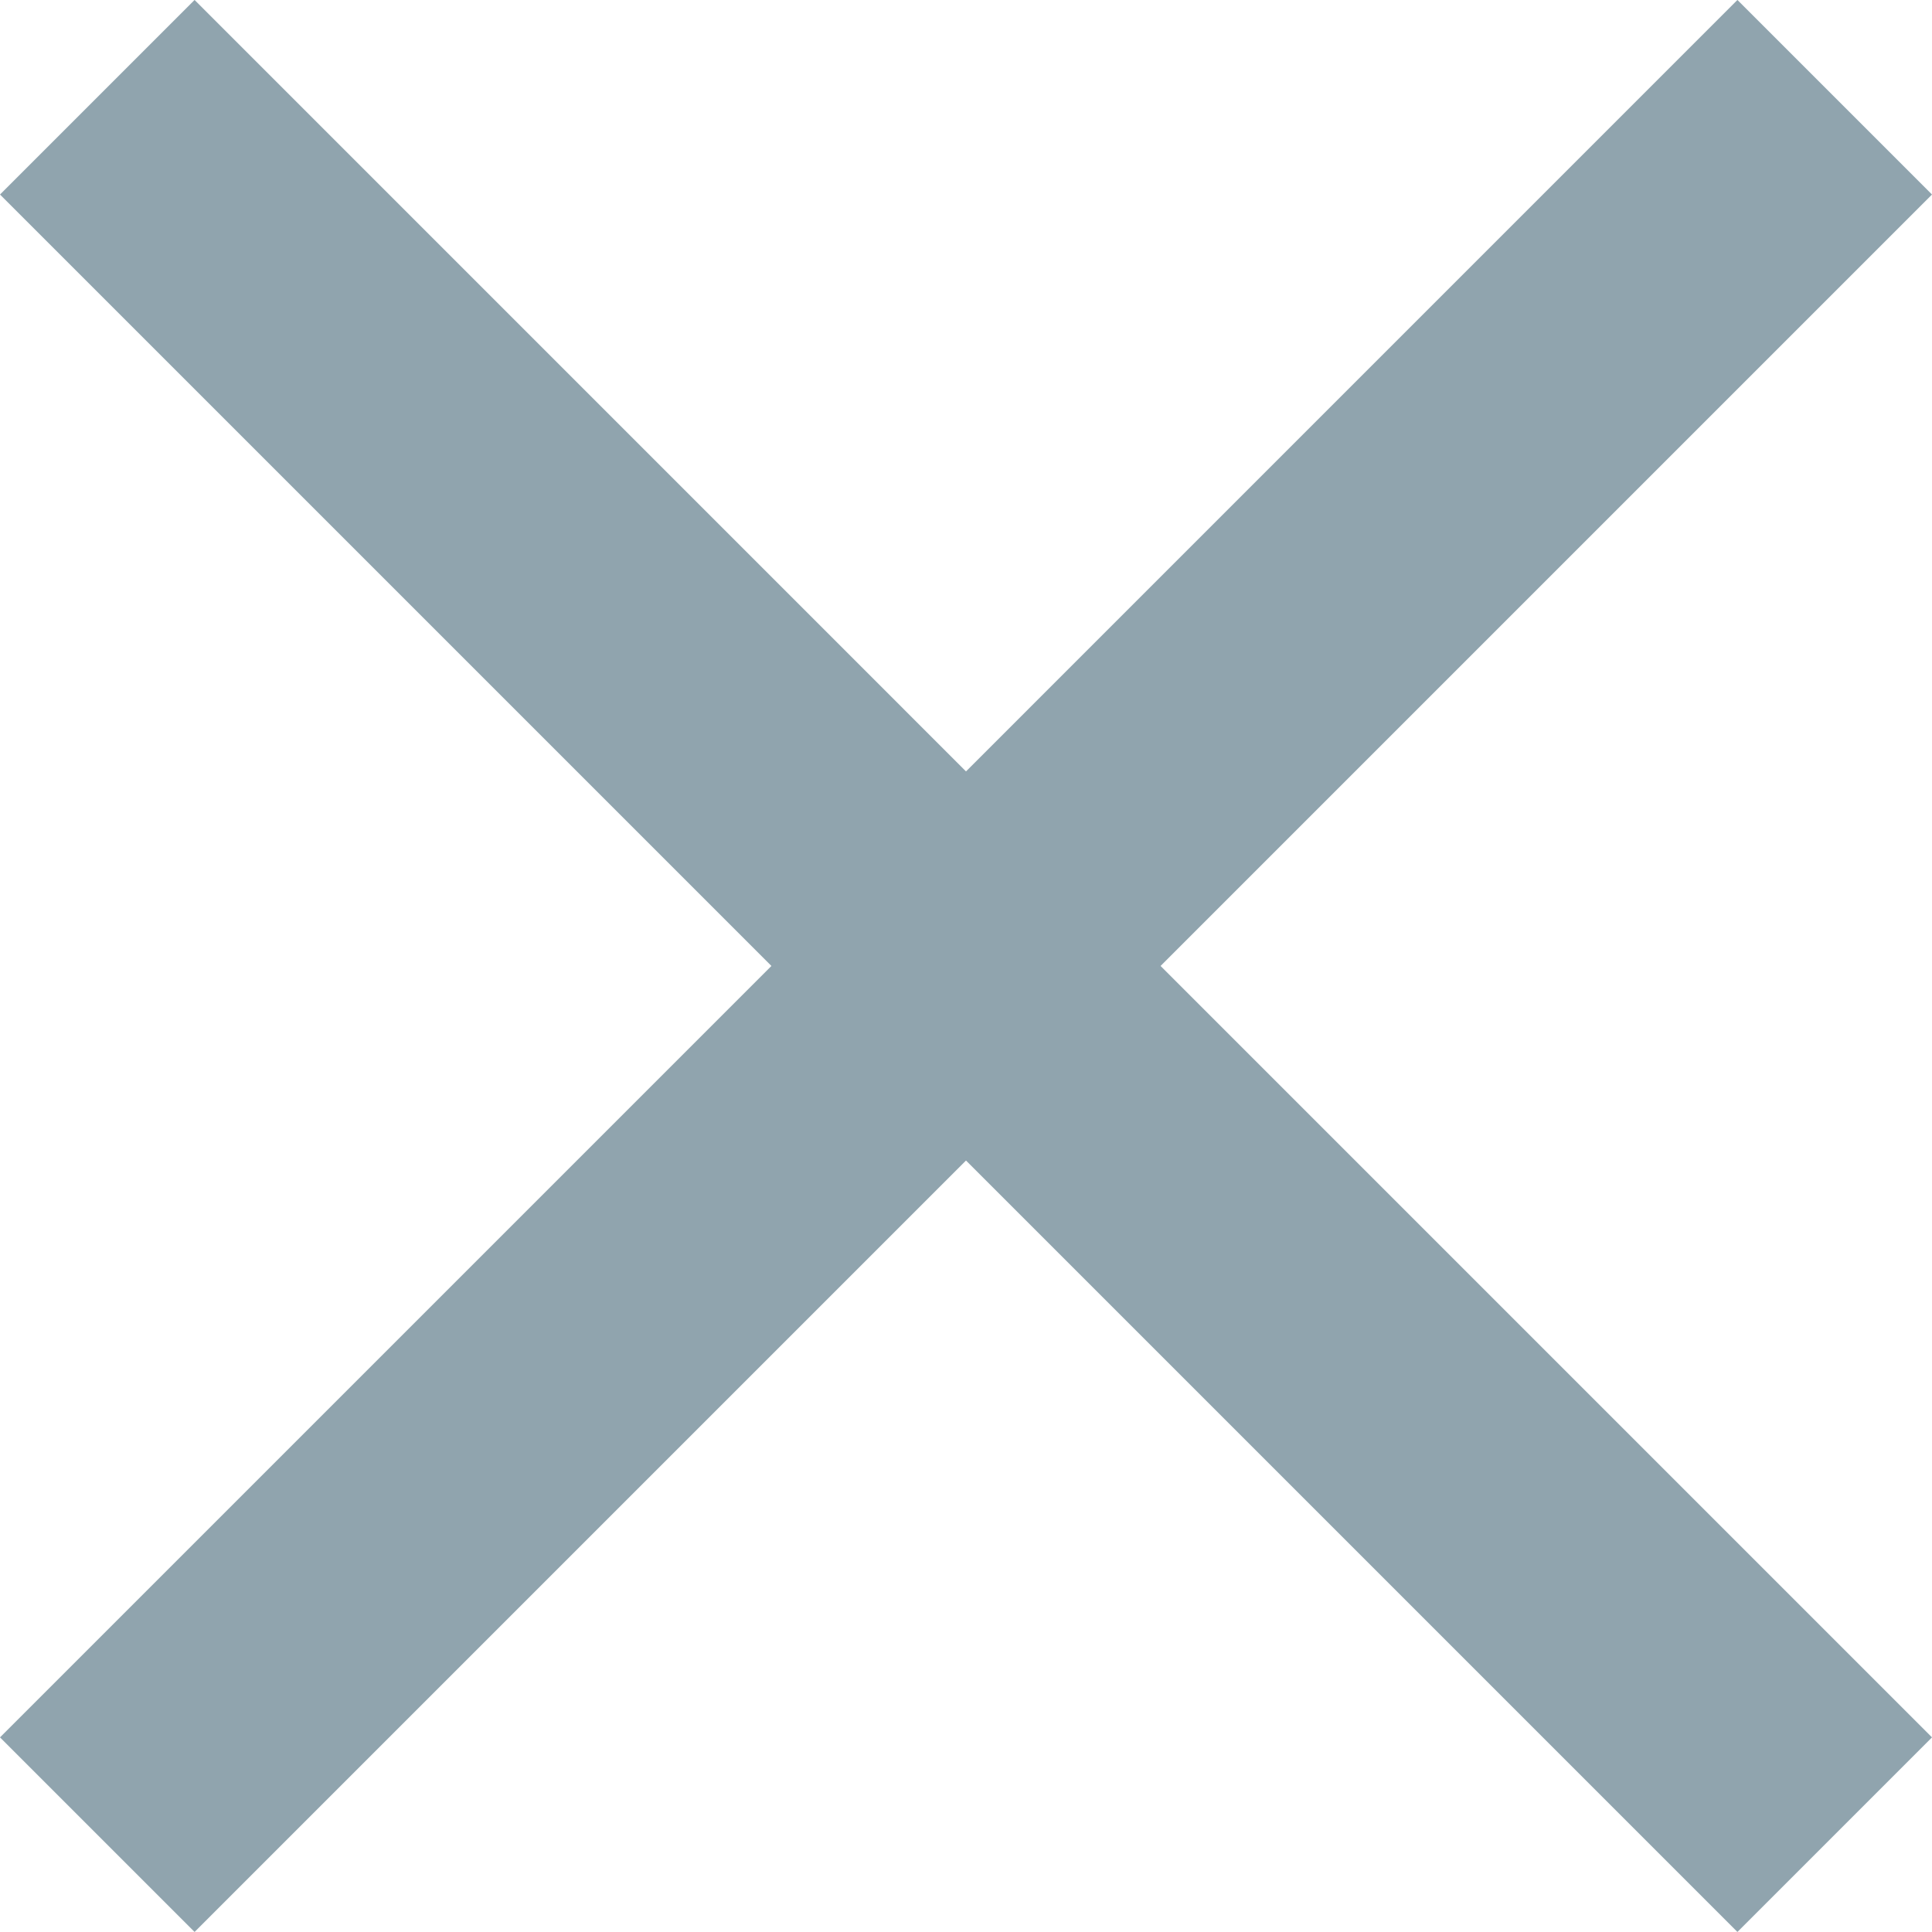 <svg xmlns="http://www.w3.org/2000/svg" xmlns:xlink="http://www.w3.org/1999/xlink" preserveAspectRatio="xMidYMid" width="39" height="39" viewBox="0 0 39 39">
  <defs>
    <style>
      .cls-1 {
        fill: #90a4ae;
        fill-rule: evenodd;
      }
    </style>
  </defs>
  <path d="M39.000,3.927 L35.072,-0.001 L19.500,15.572 L3.928,-0.001 L-0.000,3.927 L15.572,19.499 L-0.000,35.071 L3.928,38.999 L19.500,23.427 L35.072,38.999 L39.000,35.071 L23.428,19.499 L39.000,3.927 Z" class="cls-1"/>
</svg>
